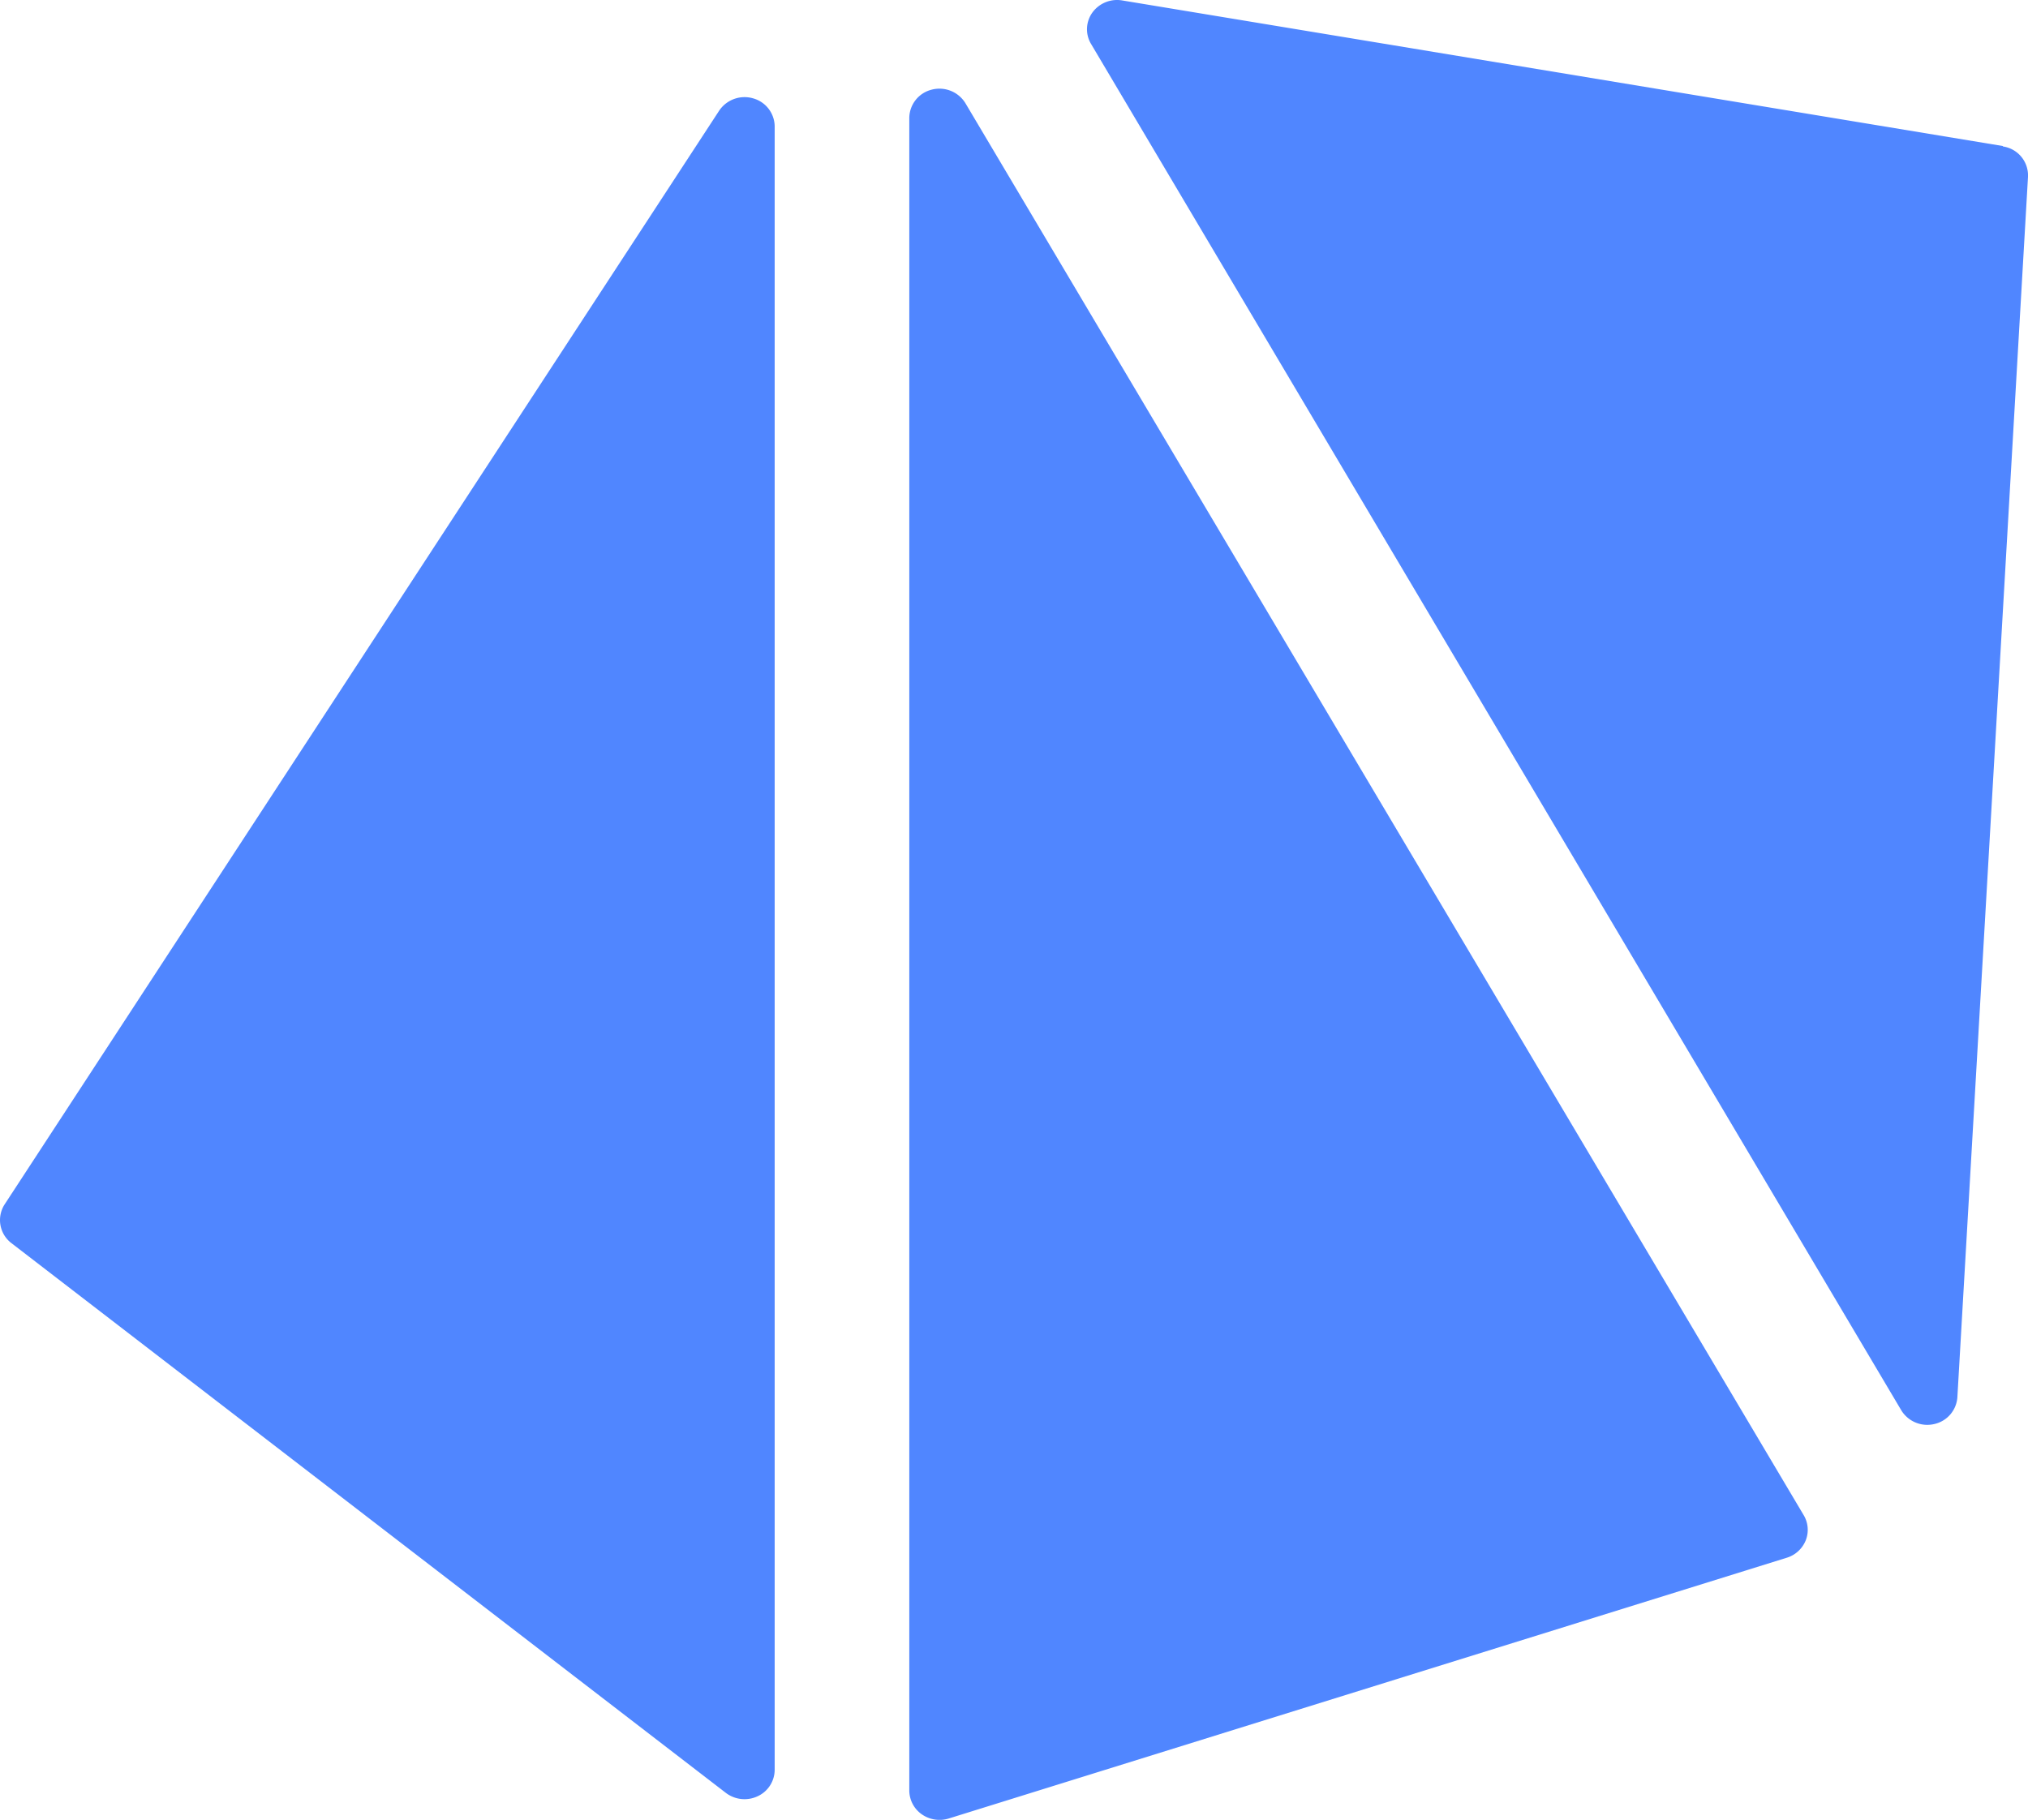 <svg xmlns="http://www.w3.org/2000/svg" width="95" height="85.265" viewBox="0 0 95 85.265">
  <path id="Path_15656" data-name="Path 15656" d="M84.488,70.965a1.34,1.34,0,0,1,.1,1.188,1.4,1.4,0,0,1-.893.816L44.439,85.186a1.454,1.454,0,0,1-1.262-.2,1.371,1.371,0,0,1-.582-1.108V5.512a1.38,1.38,0,0,1,1.049-1.328,1.428,1.428,0,0,1,1.588.647Zm9.335-64.14L52.548,0a1.429,1.429,0,0,0-1.37.562A1.342,1.342,0,0,0,51.085,2l37.979,64.06a1.428,1.428,0,0,0,1.542.644,1.385,1.385,0,0,0,1.085-1.245L95,8.268a1.372,1.372,0,0,0-1.175-1.423ZM33.713,5.131.216,56.413a1.358,1.358,0,0,0,.319,1.814L34,83.983a1.444,1.444,0,0,0,1.489.16,1.37,1.37,0,0,0,.8-1.232V5.873a1.38,1.38,0,0,0-1.01-1.282,1.432,1.432,0,0,0-1.565.541Z" transform="translate(0 0.017)" fill="#5086ff"/>
</svg>
